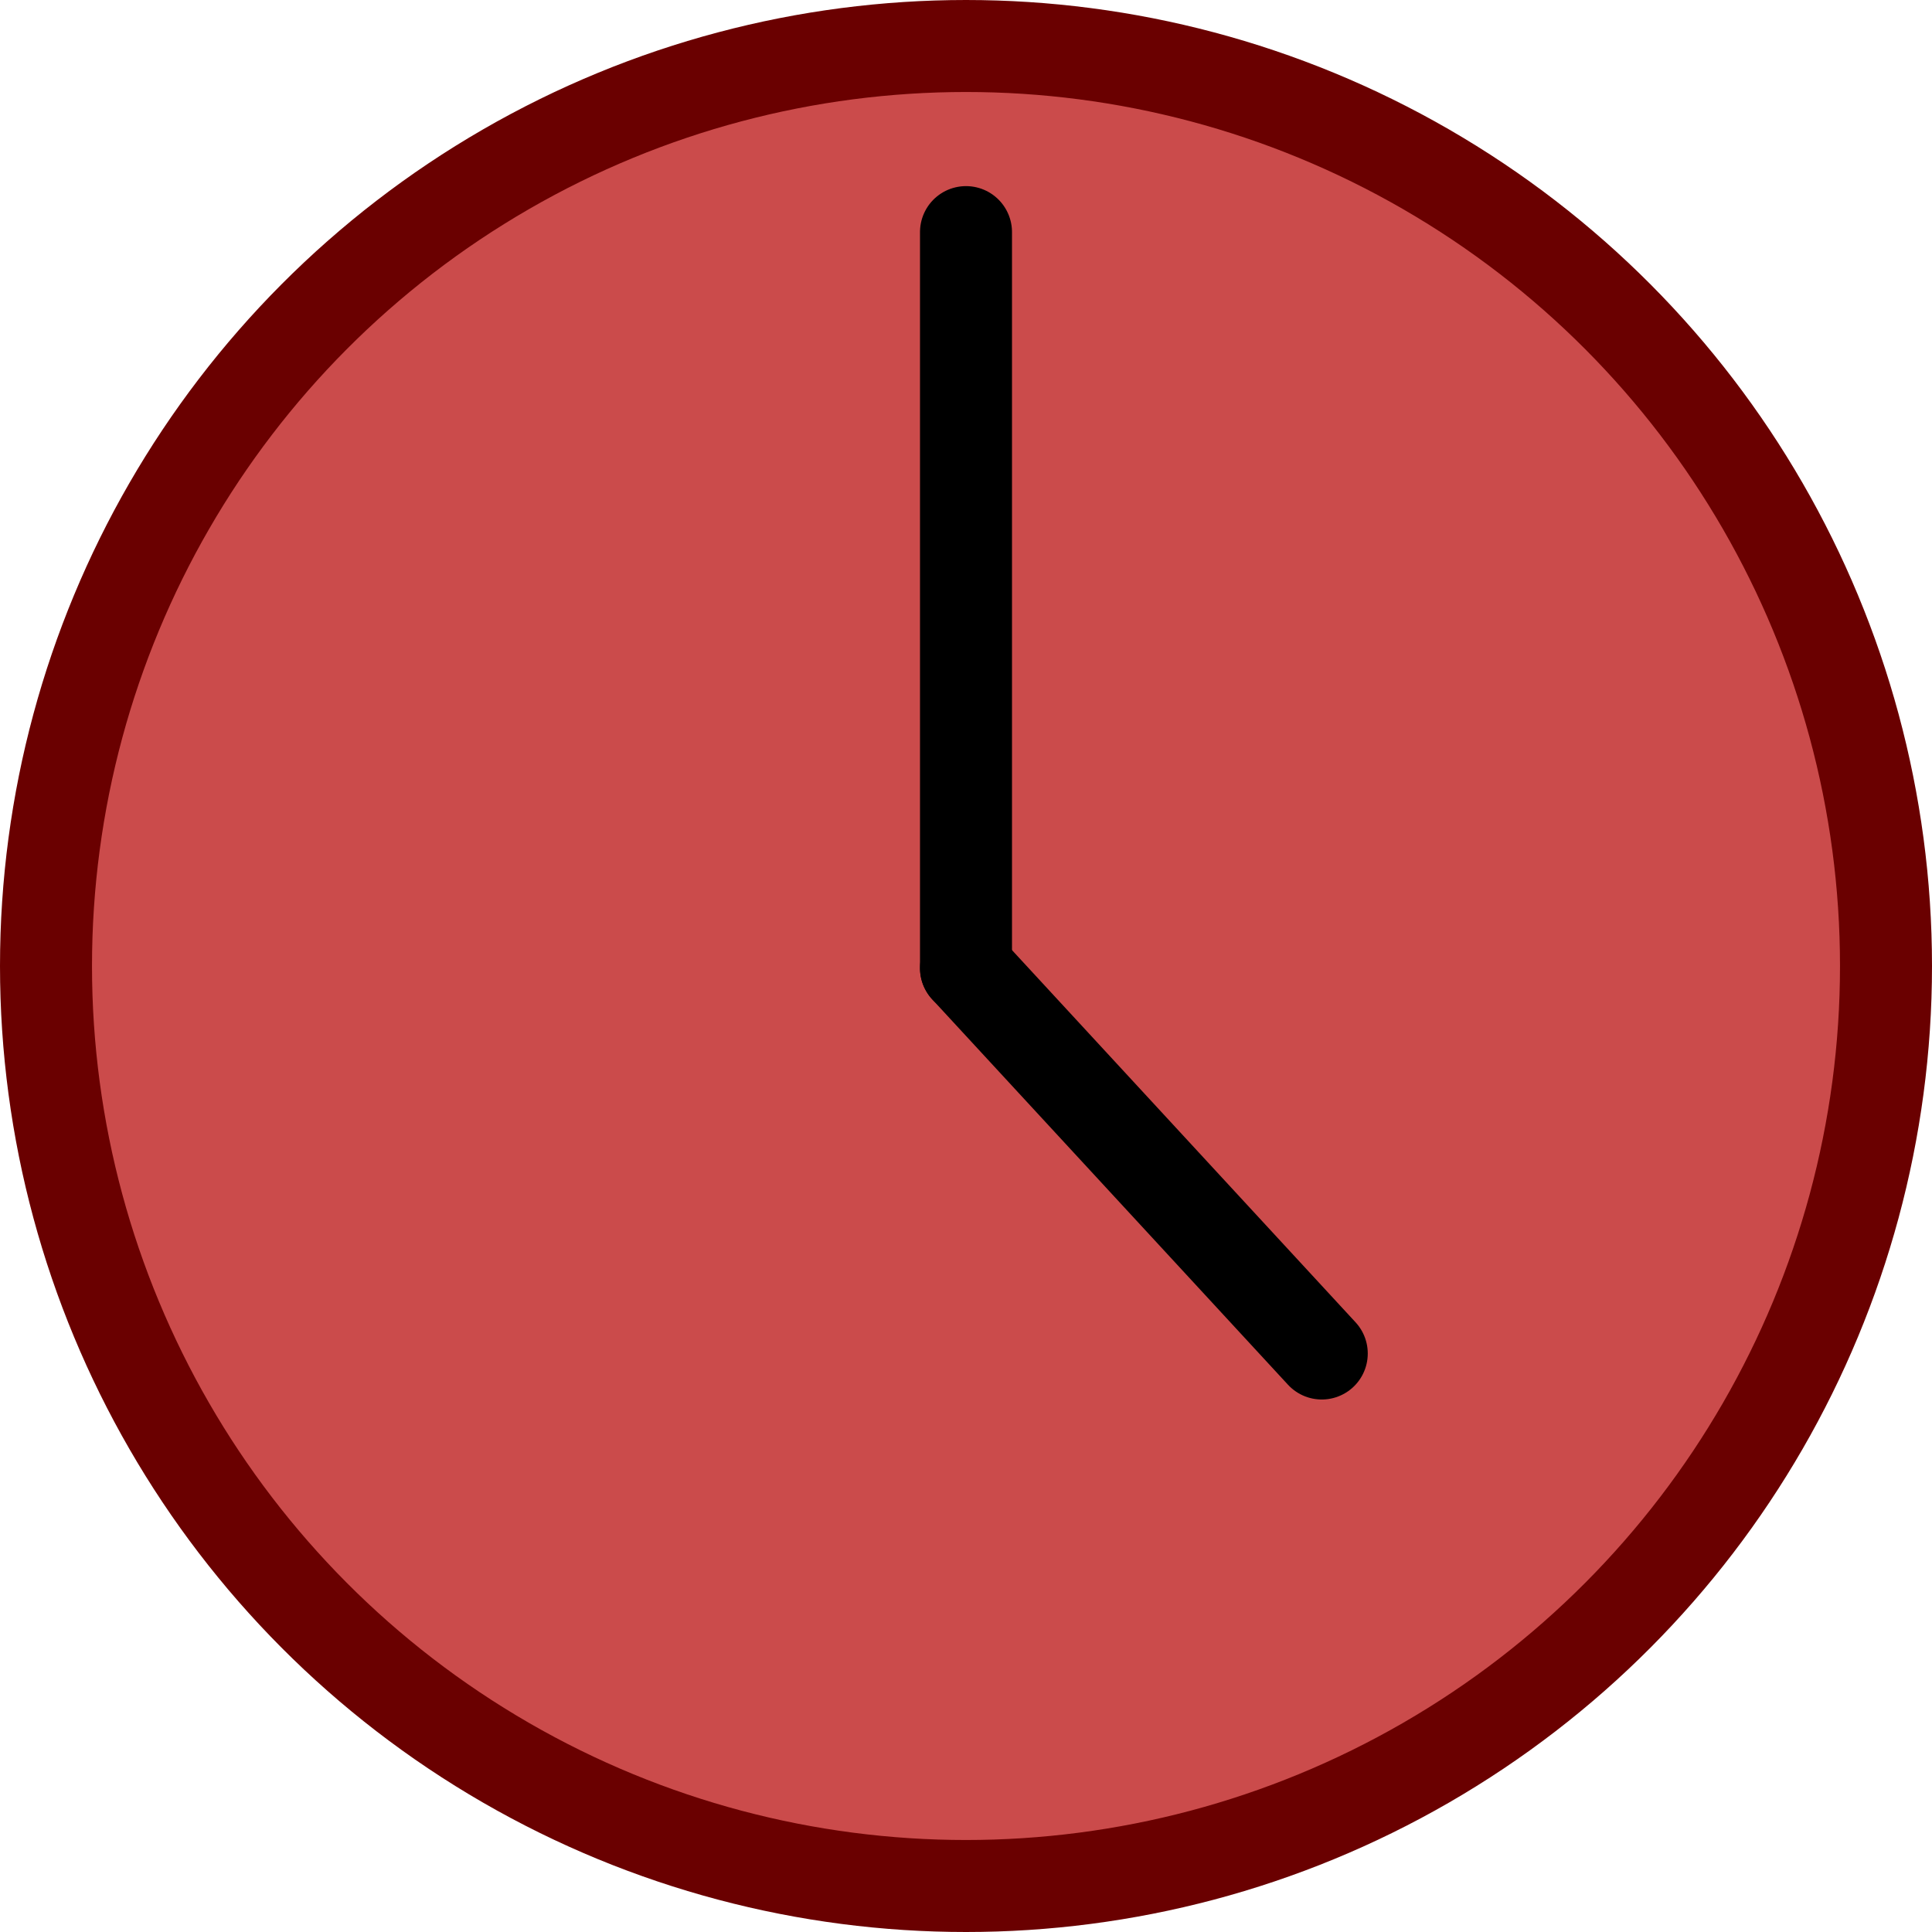 <?xml version="1.0" encoding="utf-8"?>
<svg viewBox="0 0 21 21" xmlns="http://www.w3.org/2000/svg">
  <circle style="stroke: rgb(106, 0, 0); fill: rgb(203, 75, 75);" cx="10.5" cy="10.5" r="10"/>
  <line style="stroke-linecap: round; stroke: rgb(0, 0, 0);" x1="14.5" y1="6.523" x2="6.5" y2="6.523" transform="matrix(0, -1, 1, 0, 3.977, 17.023)"/>
  <line style="stroke-linecap: round; stroke: rgb(0, 0, 0);" x1="14.367" y1="14.712" x2="10.5" y2="10.523"/>
</svg>